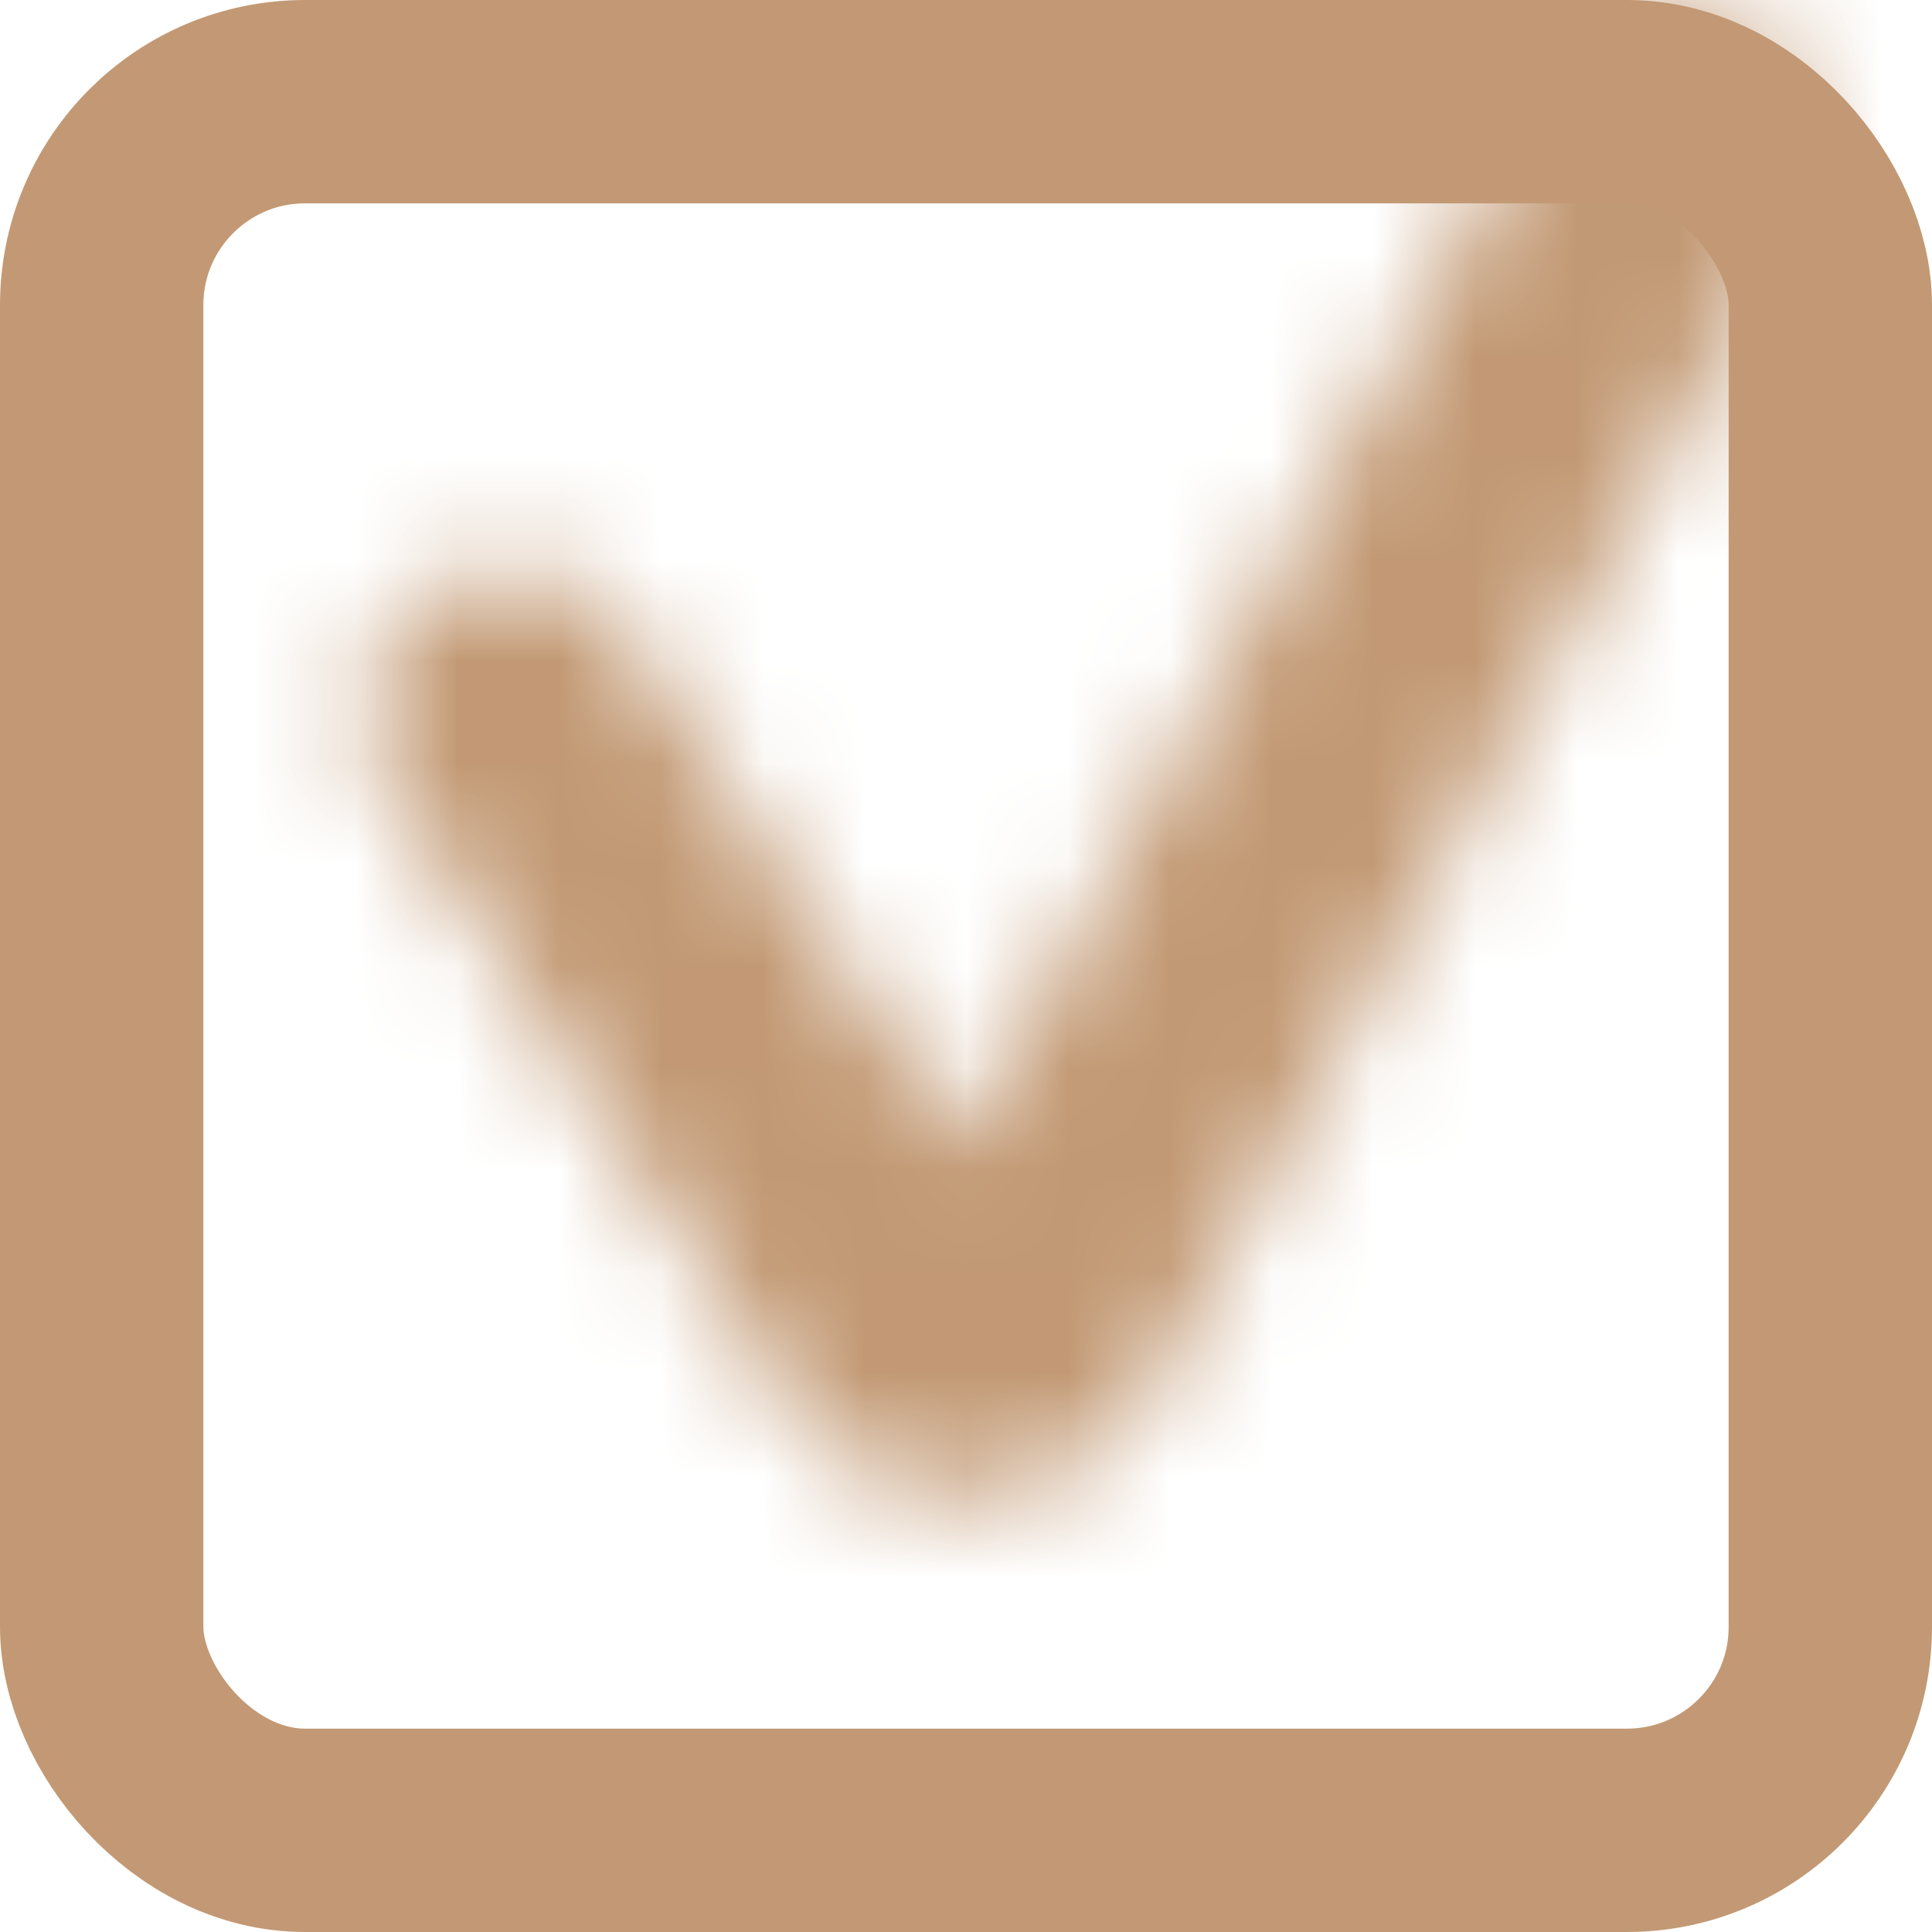 <svg width="19" height="19" viewBox="0 0 19 19" fill="none" xmlns="http://www.w3.org/2000/svg">
<rect x="1" y="1" width="17" height="17" rx="2" stroke="#C29974" stroke-width="2"/>
<mask id="path-2-inside-1_30016_2116" fill="white">
<path fill-rule="evenodd" clip-rule="evenodd" d="M17.099 0.273C17.777 0.646 18.024 1.497 17.651 2.175L11.34 13.65C10.575 15.041 8.604 15.114 7.739 13.783L3.826 7.763C3.405 7.115 3.589 6.248 4.237 5.826C4.885 5.405 5.752 5.589 6.174 6.237L9.45 11.277L15.198 0.825C15.571 0.148 16.422 -0.099 17.099 0.273Z"/>
</mask>
<path d="M17.651 2.175L20.105 3.524L20.105 3.524L17.651 2.175ZM17.099 0.273L18.449 -2.18L18.449 -2.18L17.099 0.273ZM11.34 13.65L13.793 15L13.793 15L11.34 13.65ZM7.739 13.783L5.391 15.309L5.391 15.309L7.739 13.783ZM3.826 7.763L1.478 9.289H1.478L3.826 7.763ZM4.237 5.826L5.763 8.174L5.763 8.174L4.237 5.826ZM6.174 6.237L8.521 4.711L6.174 6.237ZM9.45 11.277L7.102 12.803L9.65 16.723L11.903 12.626L9.45 11.277ZM15.198 0.825L12.745 -0.524L12.745 -0.524L15.198 0.825ZM20.105 3.524C21.223 1.492 20.481 -1.062 18.449 -2.18L15.75 2.727C15.073 2.354 14.825 1.503 15.198 0.825L20.105 3.524ZM13.793 15L20.105 3.524L15.198 0.825L8.886 12.301L13.793 15ZM5.391 15.309C7.409 18.413 12.009 18.244 13.793 15L8.886 12.301C9.141 11.838 9.798 11.813 10.087 12.257L5.391 15.309ZM1.478 9.289L5.391 15.309L10.087 12.257L6.174 6.237L1.478 9.289ZM2.711 3.479C0.766 4.743 0.214 7.344 1.478 9.289L6.174 6.237C6.595 6.885 6.411 7.752 5.763 8.174L2.711 3.479ZM8.521 4.711C7.257 2.766 4.656 2.214 2.711 3.479L5.763 8.174C5.114 8.595 4.247 8.411 3.826 7.763L8.521 4.711ZM11.797 9.751L8.521 4.711L3.826 7.763L7.102 12.803L11.797 9.751ZM12.745 -0.524L6.996 9.928L11.903 12.626L17.651 2.175L12.745 -0.524ZM18.449 -2.18C16.416 -3.298 13.863 -2.557 12.745 -0.524L17.651 2.175C17.279 2.852 16.428 3.099 15.75 2.727L18.449 -2.18Z" fill="#C29974" mask="url(#path-2-inside-1_30016_2116)"/>
</svg>
